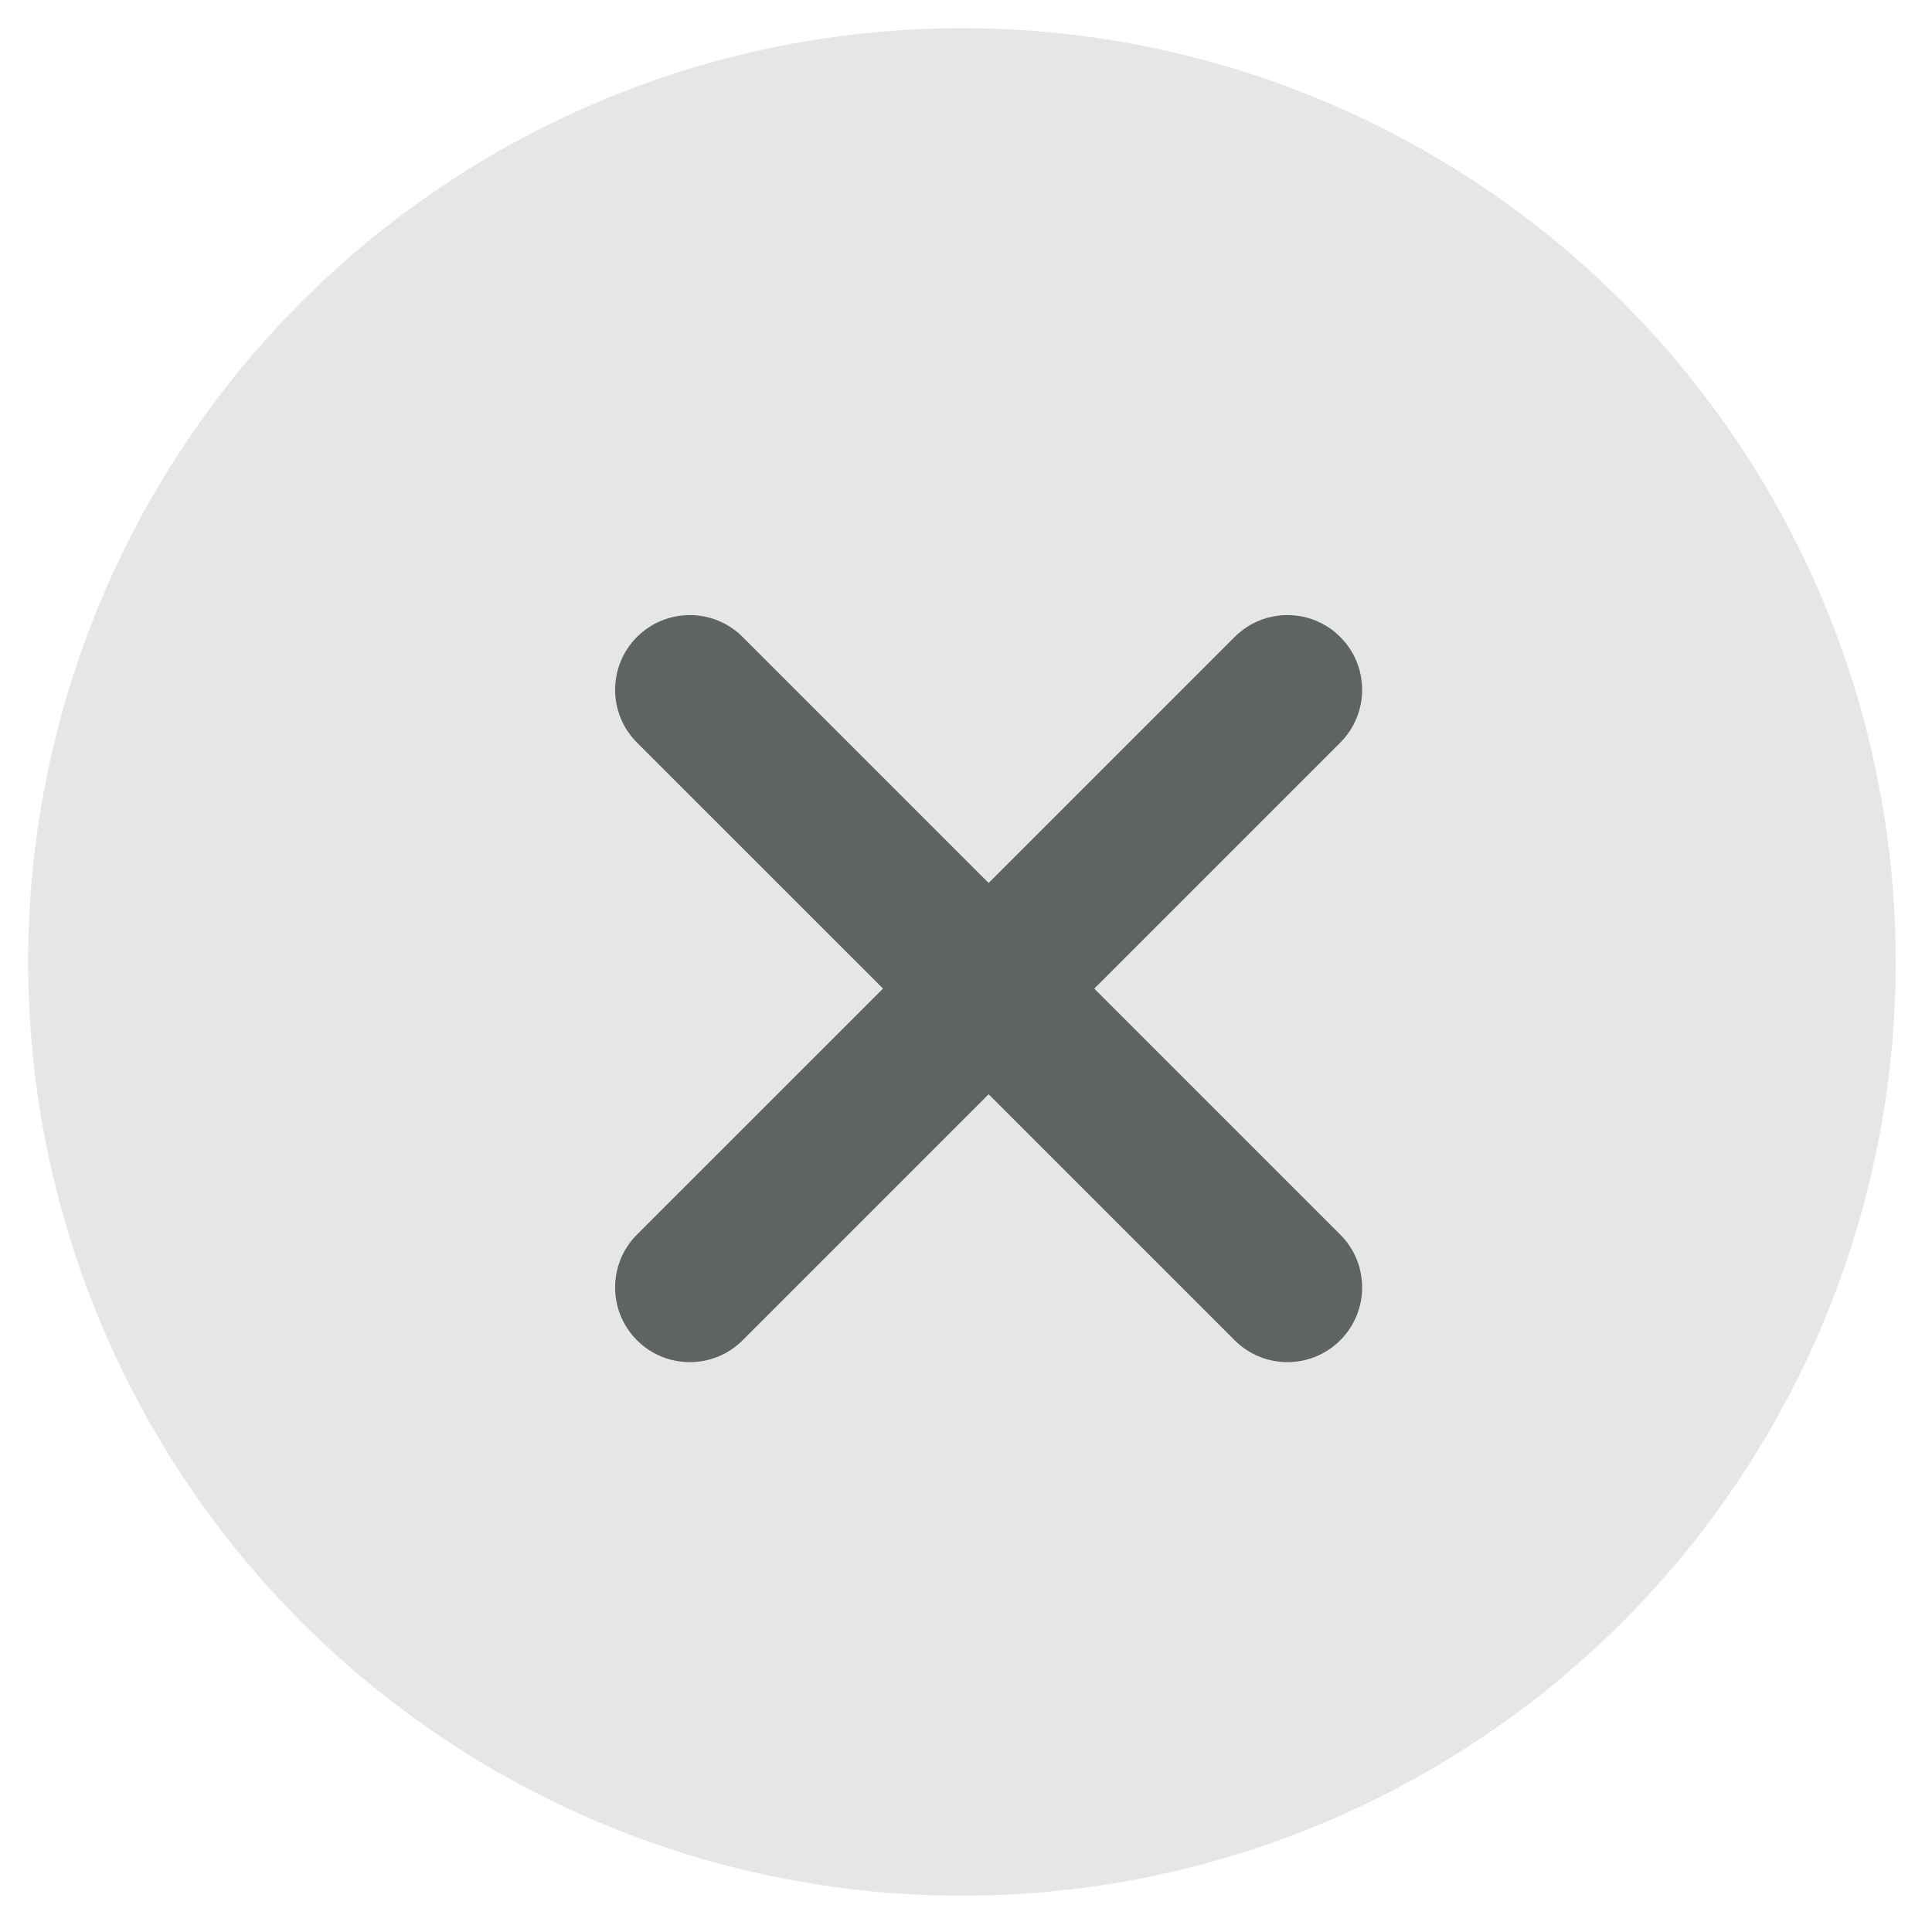 <svg width="49" height="49" viewBox="0 0 49 49" fill="none" xmlns="http://www.w3.org/2000/svg">
<circle cx="24.397" cy="24.397" r="23.683" fill="#E6E6E6"/>
<path d="M18.835 16.155C18.095 15.415 16.895 15.415 16.155 16.155C15.416 16.895 15.416 18.095 16.155 18.834L22.395 25.073L16.155 31.312C15.416 32.052 15.416 33.252 16.155 33.992C16.895 34.732 18.095 34.732 18.835 33.992L25.074 27.753L31.313 33.992C32.053 34.732 33.252 34.732 33.992 33.992C34.732 33.252 34.732 32.052 33.992 31.312L27.753 25.073L33.992 18.834C34.732 18.095 34.732 16.895 33.992 16.155C33.252 15.415 32.053 15.415 31.313 16.155L25.074 22.394L18.835 16.155Z" fill="#5E6363"/>
</svg>
